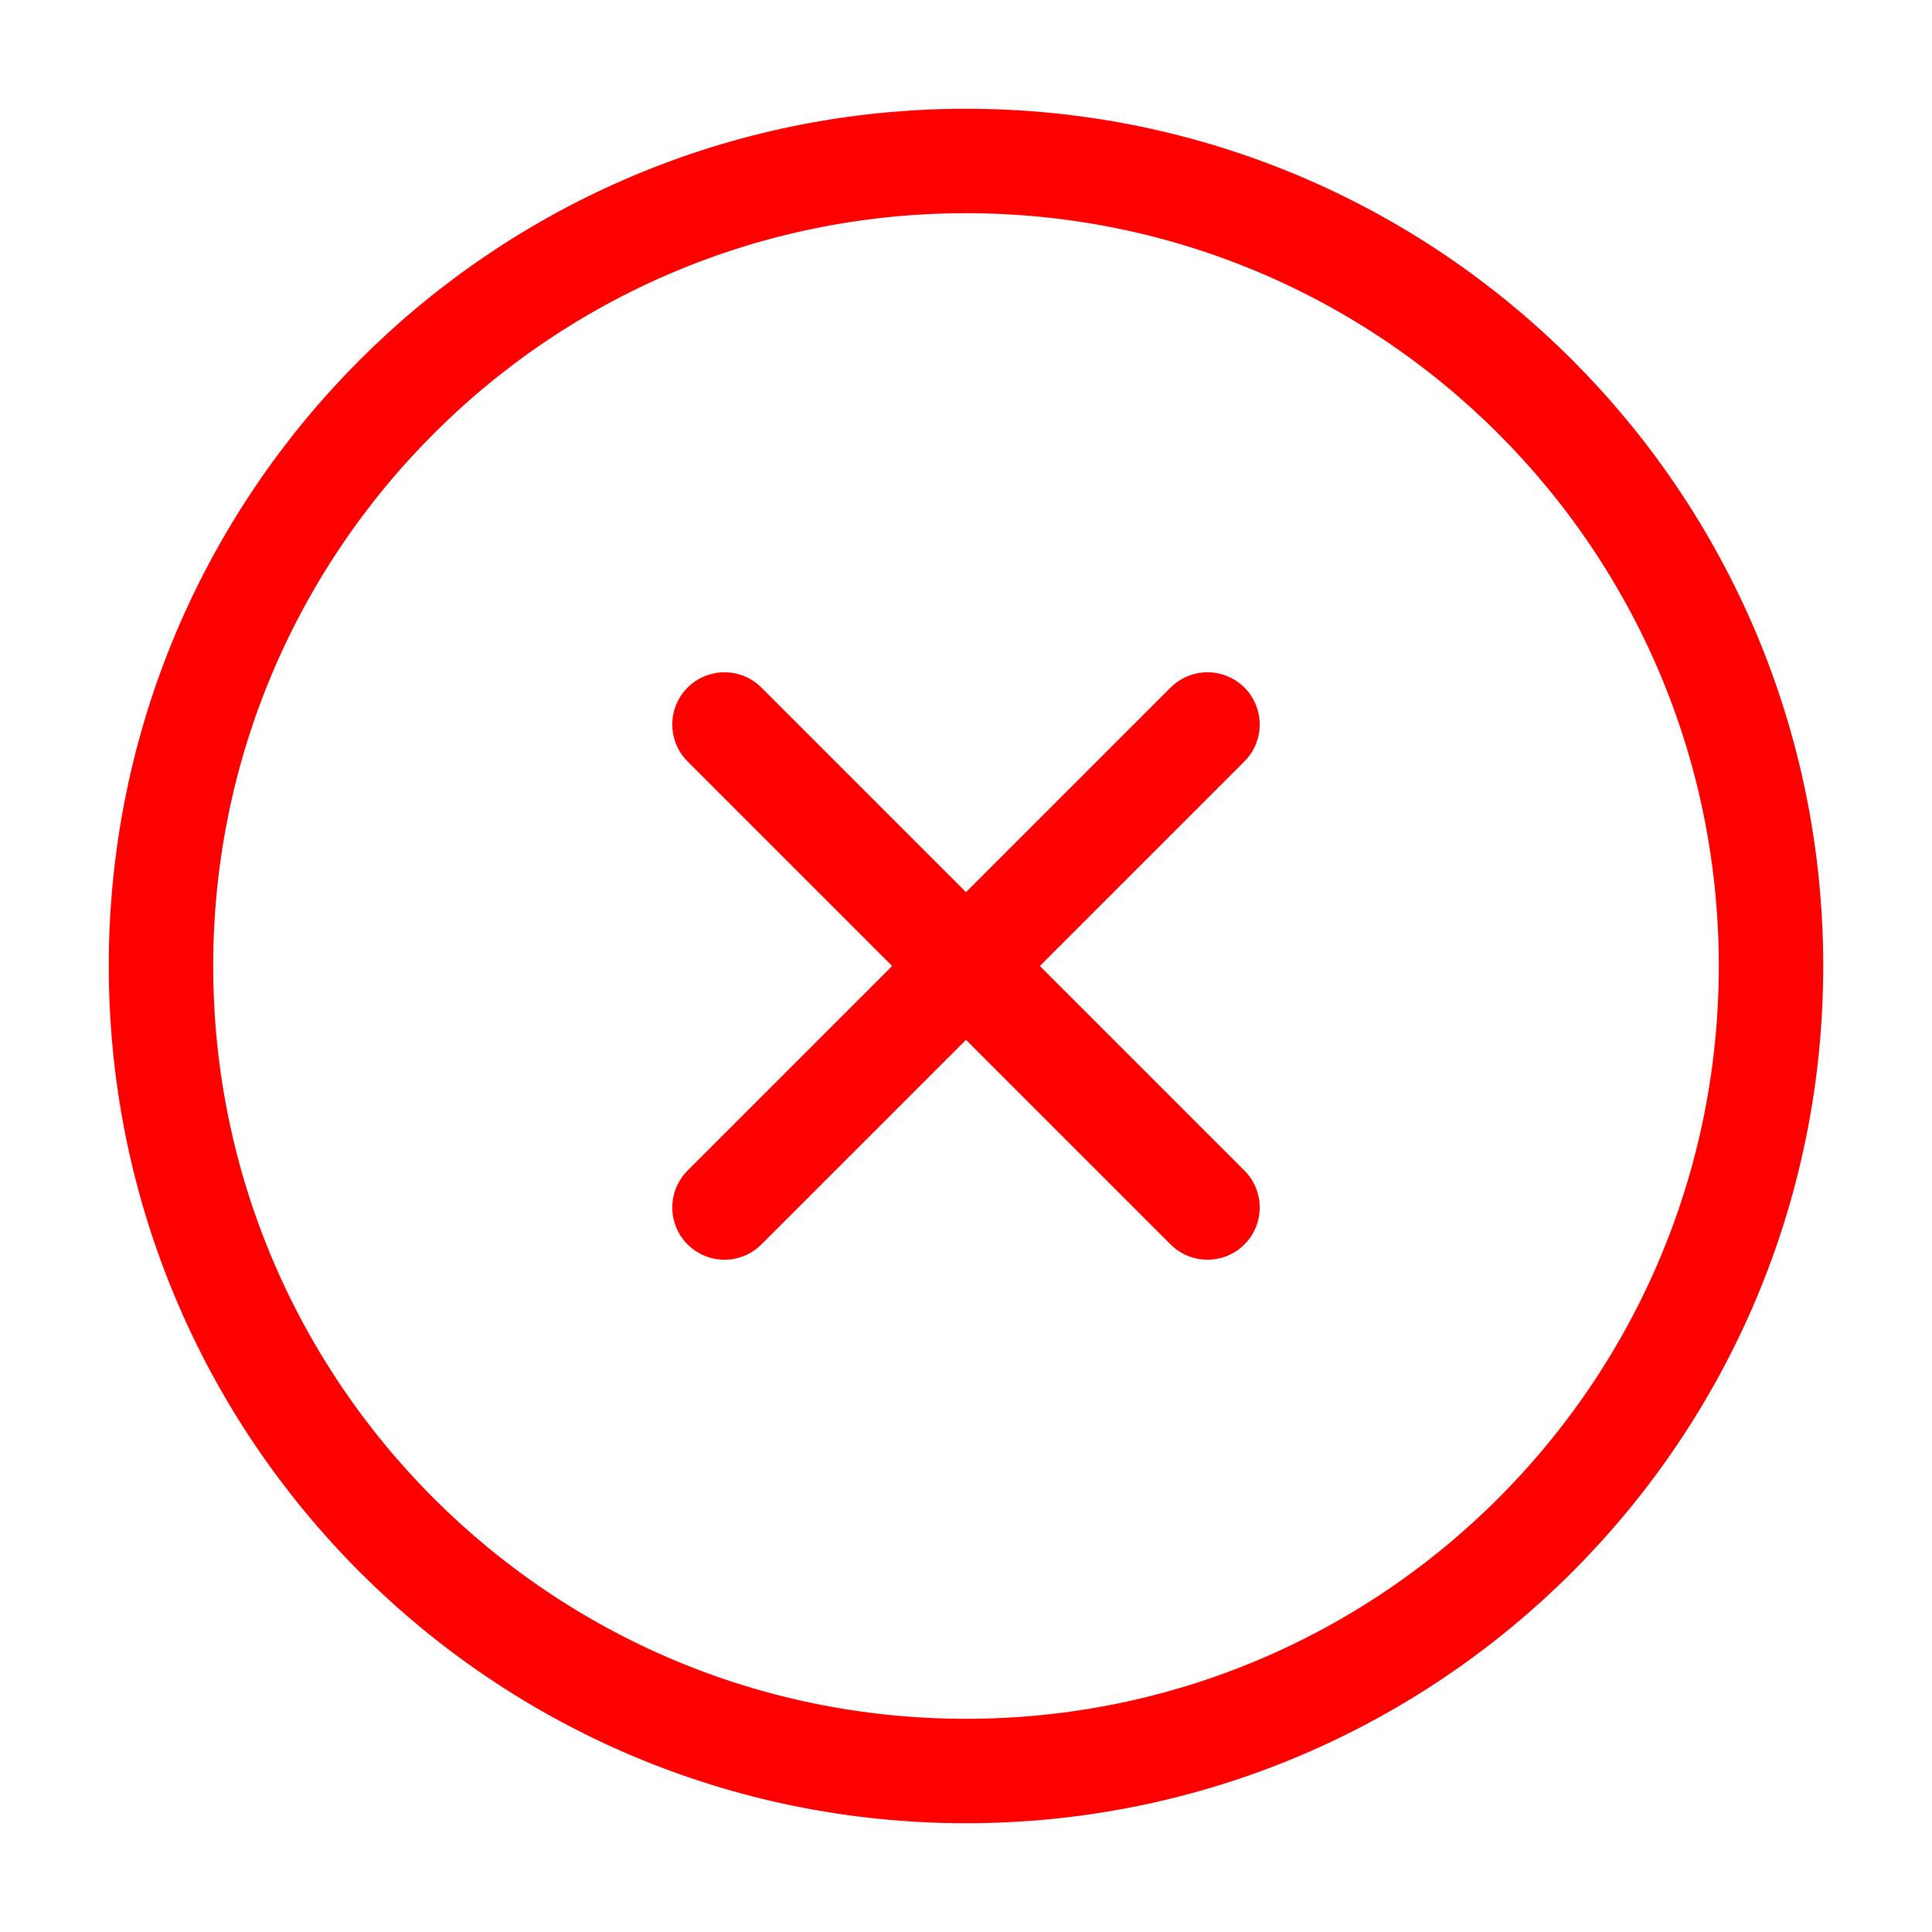<svg width="37" height="37" viewBox="0 0 37 37" fill="none" xmlns="http://www.w3.org/2000/svg">
<path d="M18.5 33.917C27.014 33.917 33.917 27.014 33.917 18.5C33.917 9.986 27.014 3.083 18.5 3.083C9.986 3.083 3.083 9.986 3.083 18.5C3.083 27.014 9.986 33.917 18.5 33.917Z" stroke="#FF0000" stroke-width="2" stroke-linecap="round" stroke-linejoin="round"/>
<path d="M23.125 13.875L13.875 23.125" stroke="#FF0000" stroke-width="2" stroke-linecap="round" stroke-linejoin="round"/>
<path d="M13.875 13.875L23.125 23.125" stroke="#FF0000" stroke-width="2" stroke-linecap="round" stroke-linejoin="round"/>
</svg>
